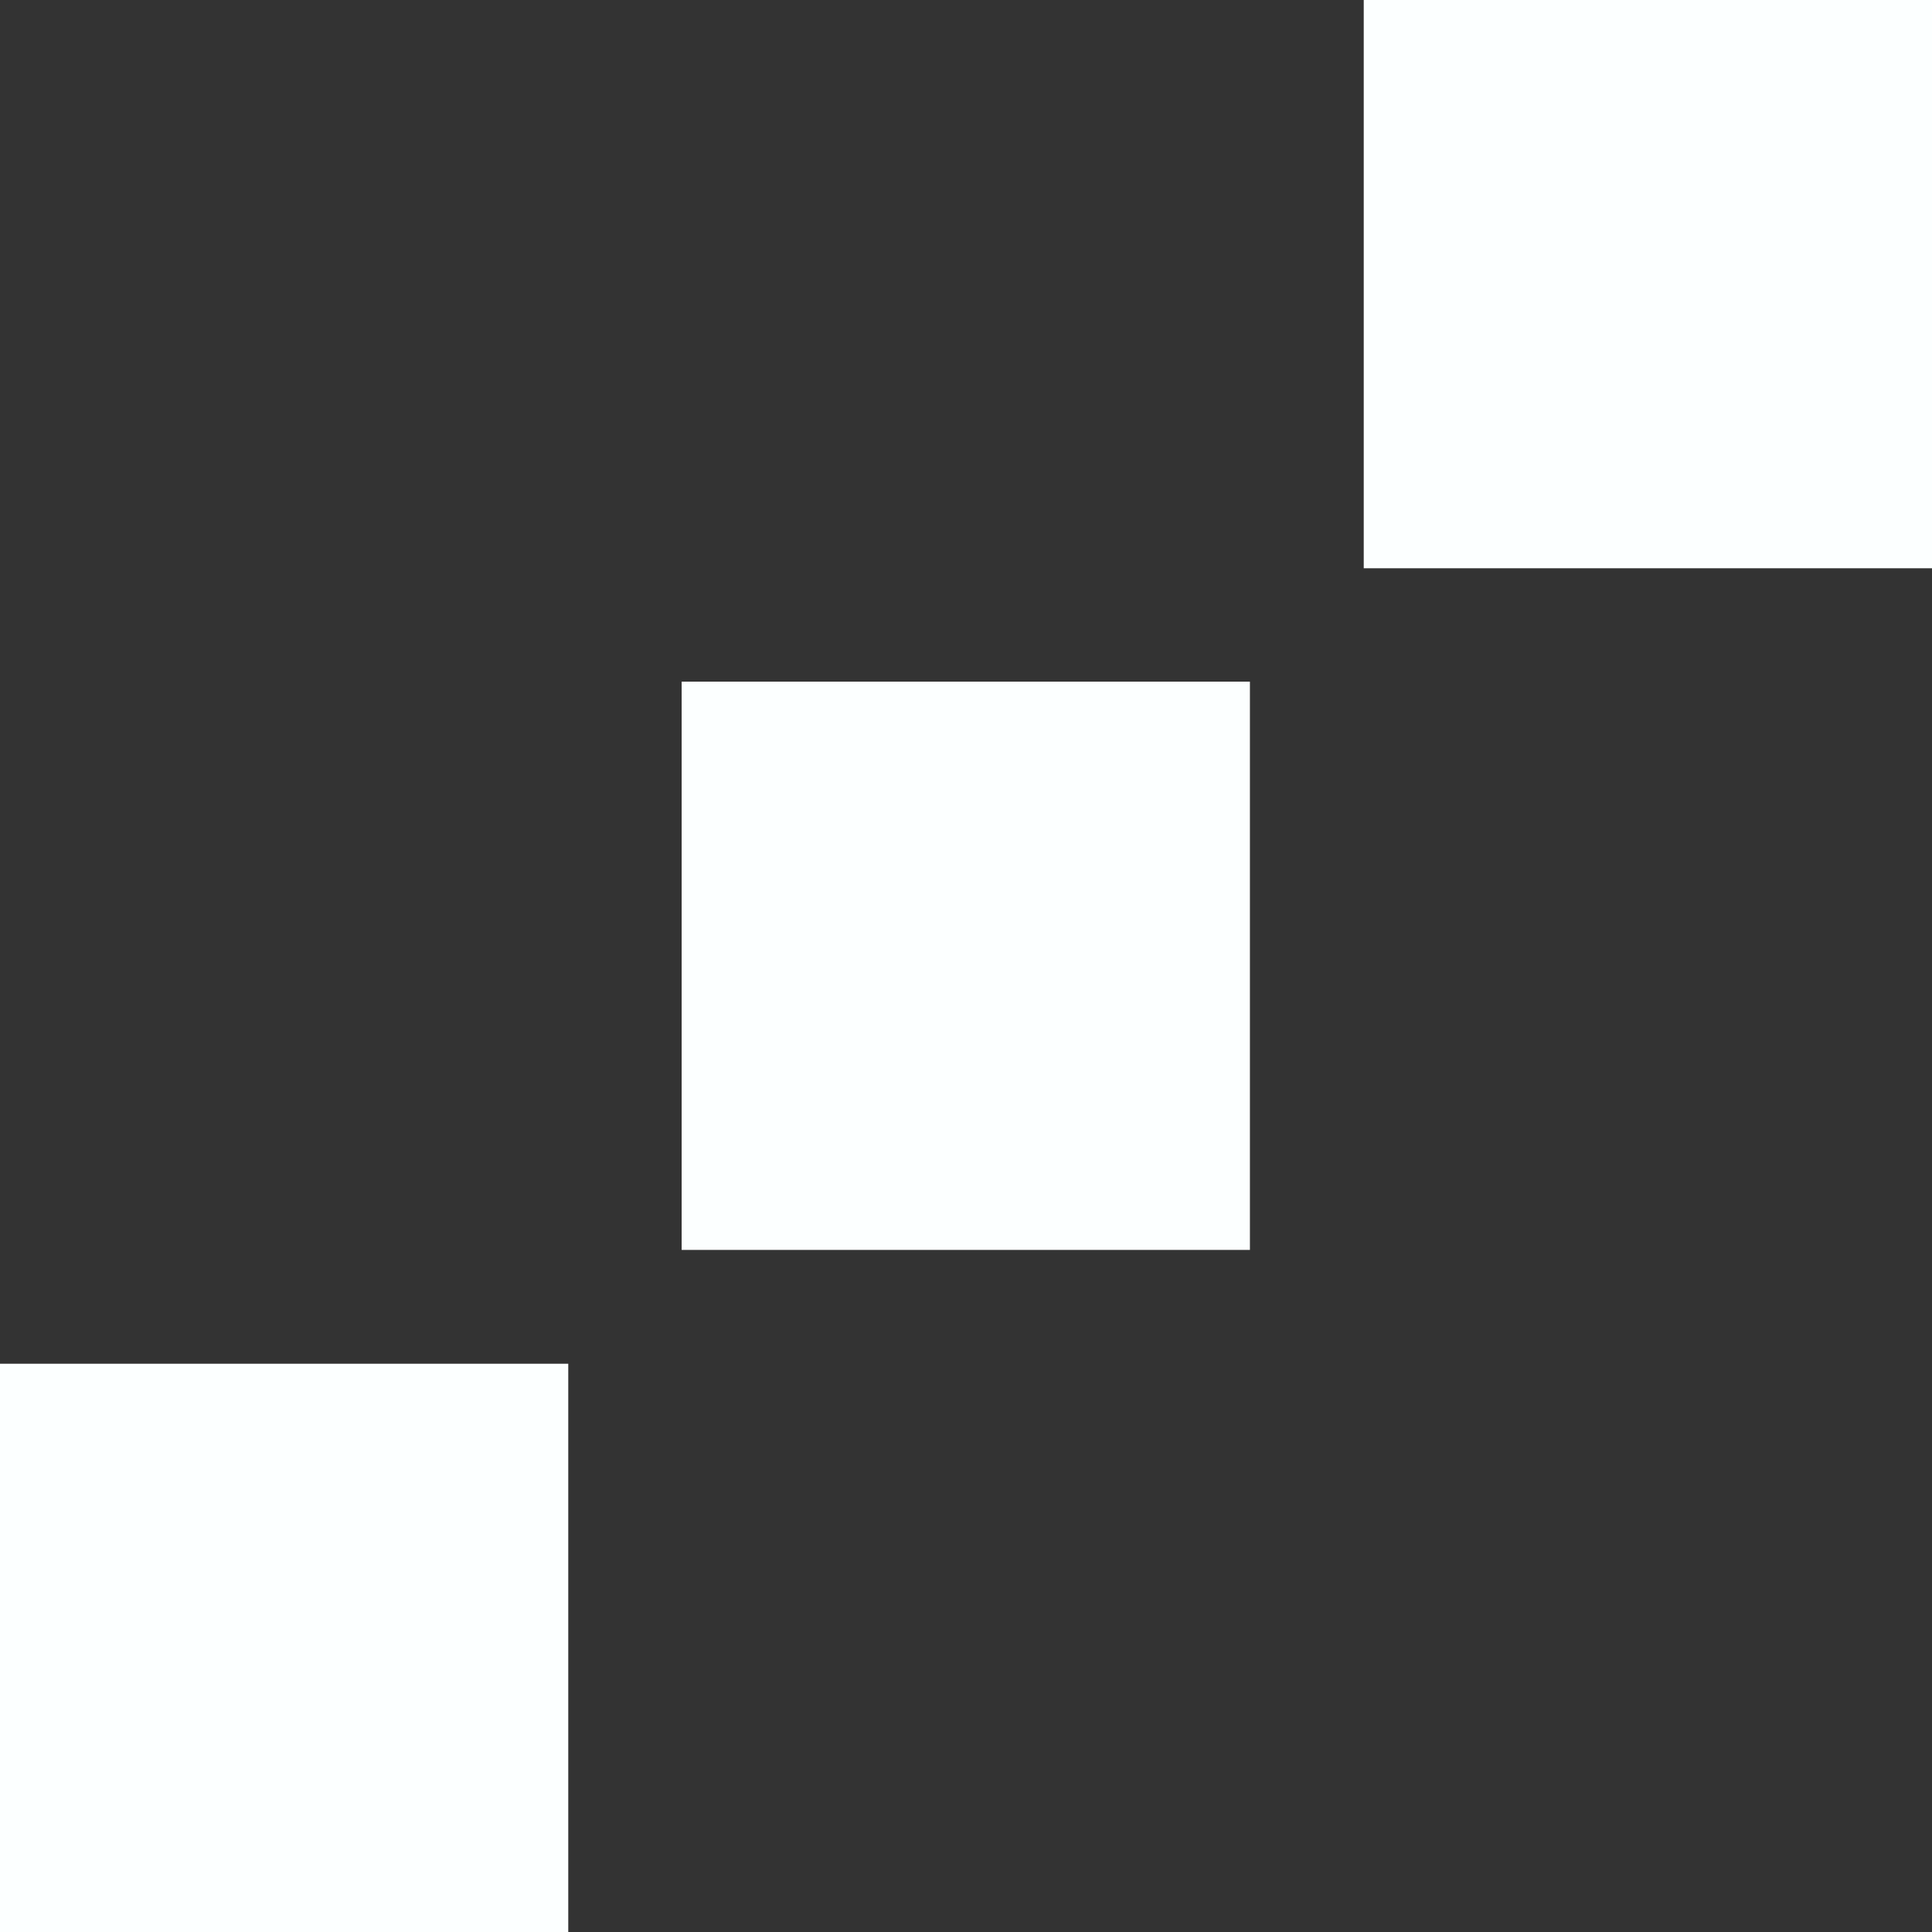 <?xml version="1.0" encoding="UTF-8" standalone="no"?>
<!-- Created with Inkscape (http://www.inkscape.org/) -->

<svg
   xmlns:dc="http://purl.org/dc/elements/1.1/"
   xmlns:cc="http://creativecommons.org/ns#"
   xmlns:rdf="http://www.w3.org/1999/02/22-rdf-syntax-ns#"
   xmlns:svg="http://www.w3.org/2000/svg"
   xmlns="http://www.w3.org/2000/svg"
   xmlns:sodipodi="http://sodipodi.sourceforge.net/DTD/sodipodi-0.dtd"
   xmlns:inkscape="http://www.inkscape.org/namespaces/inkscape"
   width="4.498mm"
   height="4.498mm"
   viewBox="0 0 4.498 4.498"
   version="1.1"
   id="svg8"
   inkscape:version="0.92.3 (2405546, 2018-03-11)"
   sodipodi:docname="level001010100.svg">
  <rect x="0" y="0" width="4.498" height="4.498" fill="#333333" stroke="none"/>
  <defs
     id="defs2" />
  <sodipodi:namedview
     id="base"
     pagecolor="#ffffff"
     bordercolor="#666666"
     borderopacity="1.0"
     inkscape:pageopacity="0.0"
     inkscape:pageshadow="2"
     inkscape:zoom="31.294098"
     inkscape:cx="8.5000055"
     inkscape:cy="8.5000055"
     inkscape:document-units="mm"
     inkscape:current-layer="layer1"
     showgrid="false"
     fit-margin-top="0"
     fit-margin-left="0"
     fit-margin-right="0"
     fit-margin-bottom="0"
     inkscape:window-width="1299"
     inkscape:window-height="713"
     inkscape:window-x="67"
     inkscape:window-y="27"
     inkscape:window-maximized="1" />
  <g
     inkscape:label="Layer 1"
     inkscape:groupmode="layer"
     id="layer1"
     transform="translate(-77.948,-125.08)">
    <rect
       style="fill:#fcffff;fill-opacity:1;stroke-width:0.005"
       id="rect815-7"
       width="1.323"
       height="1.323"
       x="81.123"
       y="125.08" />
    <rect
       style="fill:#fcffff;fill-opacity:1;stroke-width:0.005"
       id="rect815-35"
       width="1.323"
       height="1.323"
       x="79.535"
       y="126.667" />
    <rect
       style="fill:#fcffff;fill-opacity:1;stroke-width:0.005"
       id="rect815-9"
       width="1.323"
       height="1.323"
       x="77.948"
       y="128.255" />
  </g>
</svg>
